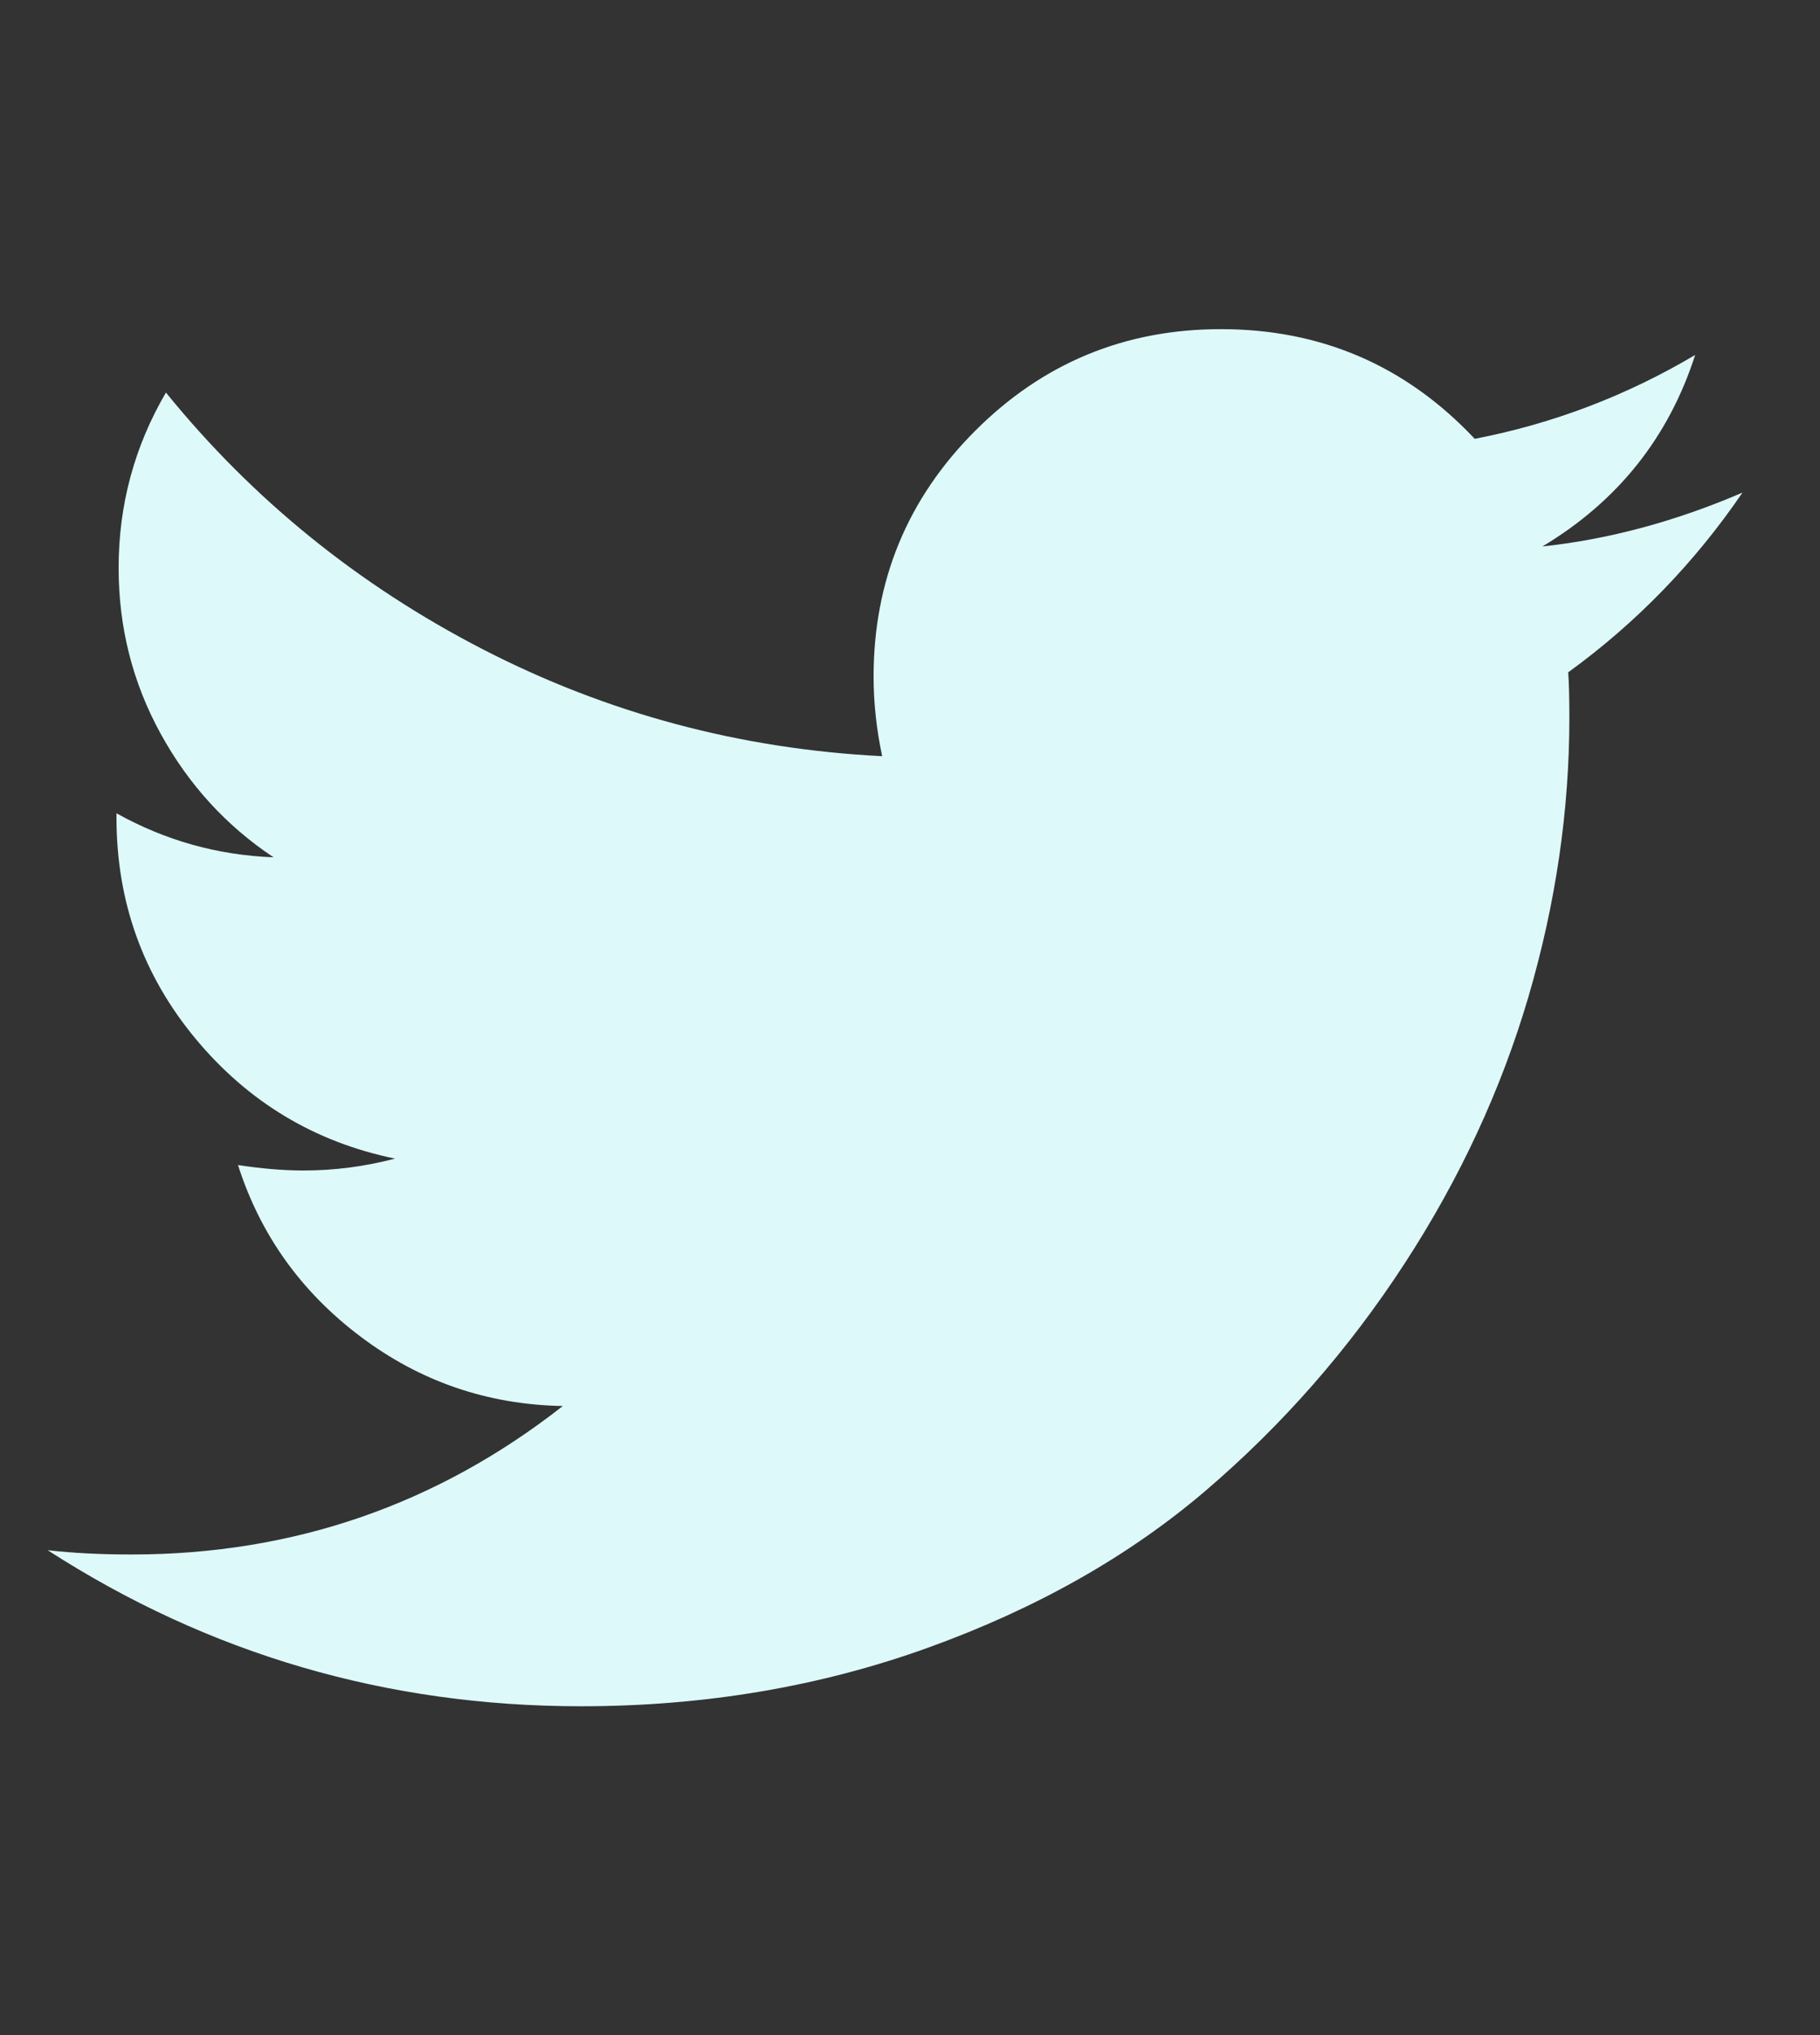 <svg width="17" height="19" viewBox="0 0 17 19" fill="none" xmlns="http://www.w3.org/2000/svg">
<rect x="0" y="0" width="17" height="19" fill="#333333" stroke="none"/>
<g clip-path="url(#clip0_1_1141)">
<path d="M16.276 4.599C15.827 5.256 15.285 5.815 14.648 6.277C14.655 6.371 14.659 6.511 14.659 6.699C14.659 7.569 14.531 8.438 14.277 9.305C14.022 10.172 13.636 11.005 13.117 11.801C12.598 12.598 11.98 13.303 11.263 13.916C10.547 14.528 9.683 15.017 8.672 15.382C7.661 15.747 6.579 15.93 5.427 15.93C3.613 15.93 1.952 15.444 0.445 14.473C0.68 14.5 0.941 14.513 1.229 14.513C2.735 14.513 4.078 14.051 5.257 13.127C4.554 13.114 3.924 12.898 3.368 12.479C2.812 12.061 2.431 11.527 2.223 10.877C2.444 10.911 2.648 10.928 2.836 10.928C3.124 10.928 3.408 10.891 3.69 10.817C2.94 10.663 2.319 10.29 1.826 9.697C1.334 9.104 1.088 8.416 1.088 7.633V7.593C1.544 7.847 2.032 7.984 2.555 8.004C2.113 7.71 1.761 7.325 1.5 6.849C1.239 6.374 1.108 5.858 1.108 5.302C1.108 4.713 1.256 4.167 1.55 3.665C2.36 4.663 3.347 5.462 4.508 6.061C5.67 6.66 6.914 6.993 8.24 7.06C8.186 6.806 8.16 6.558 8.16 6.317C8.16 5.42 8.476 4.655 9.109 4.022C9.742 3.389 10.507 3.073 11.404 3.073C12.341 3.073 13.132 3.414 13.775 4.097C14.505 3.956 15.191 3.695 15.834 3.314C15.586 4.084 15.111 4.68 14.407 5.102C15.03 5.035 15.653 4.867 16.276 4.599Z" fill="#DEF9FA"/>
</g>
<defs>
<clipPath id="clip0_1_1141">
<rect width="16.725" height="18" fill="white" transform="matrix(1 0 0 -1 0 18.5)"/>
</clipPath>
</defs>
</svg>
